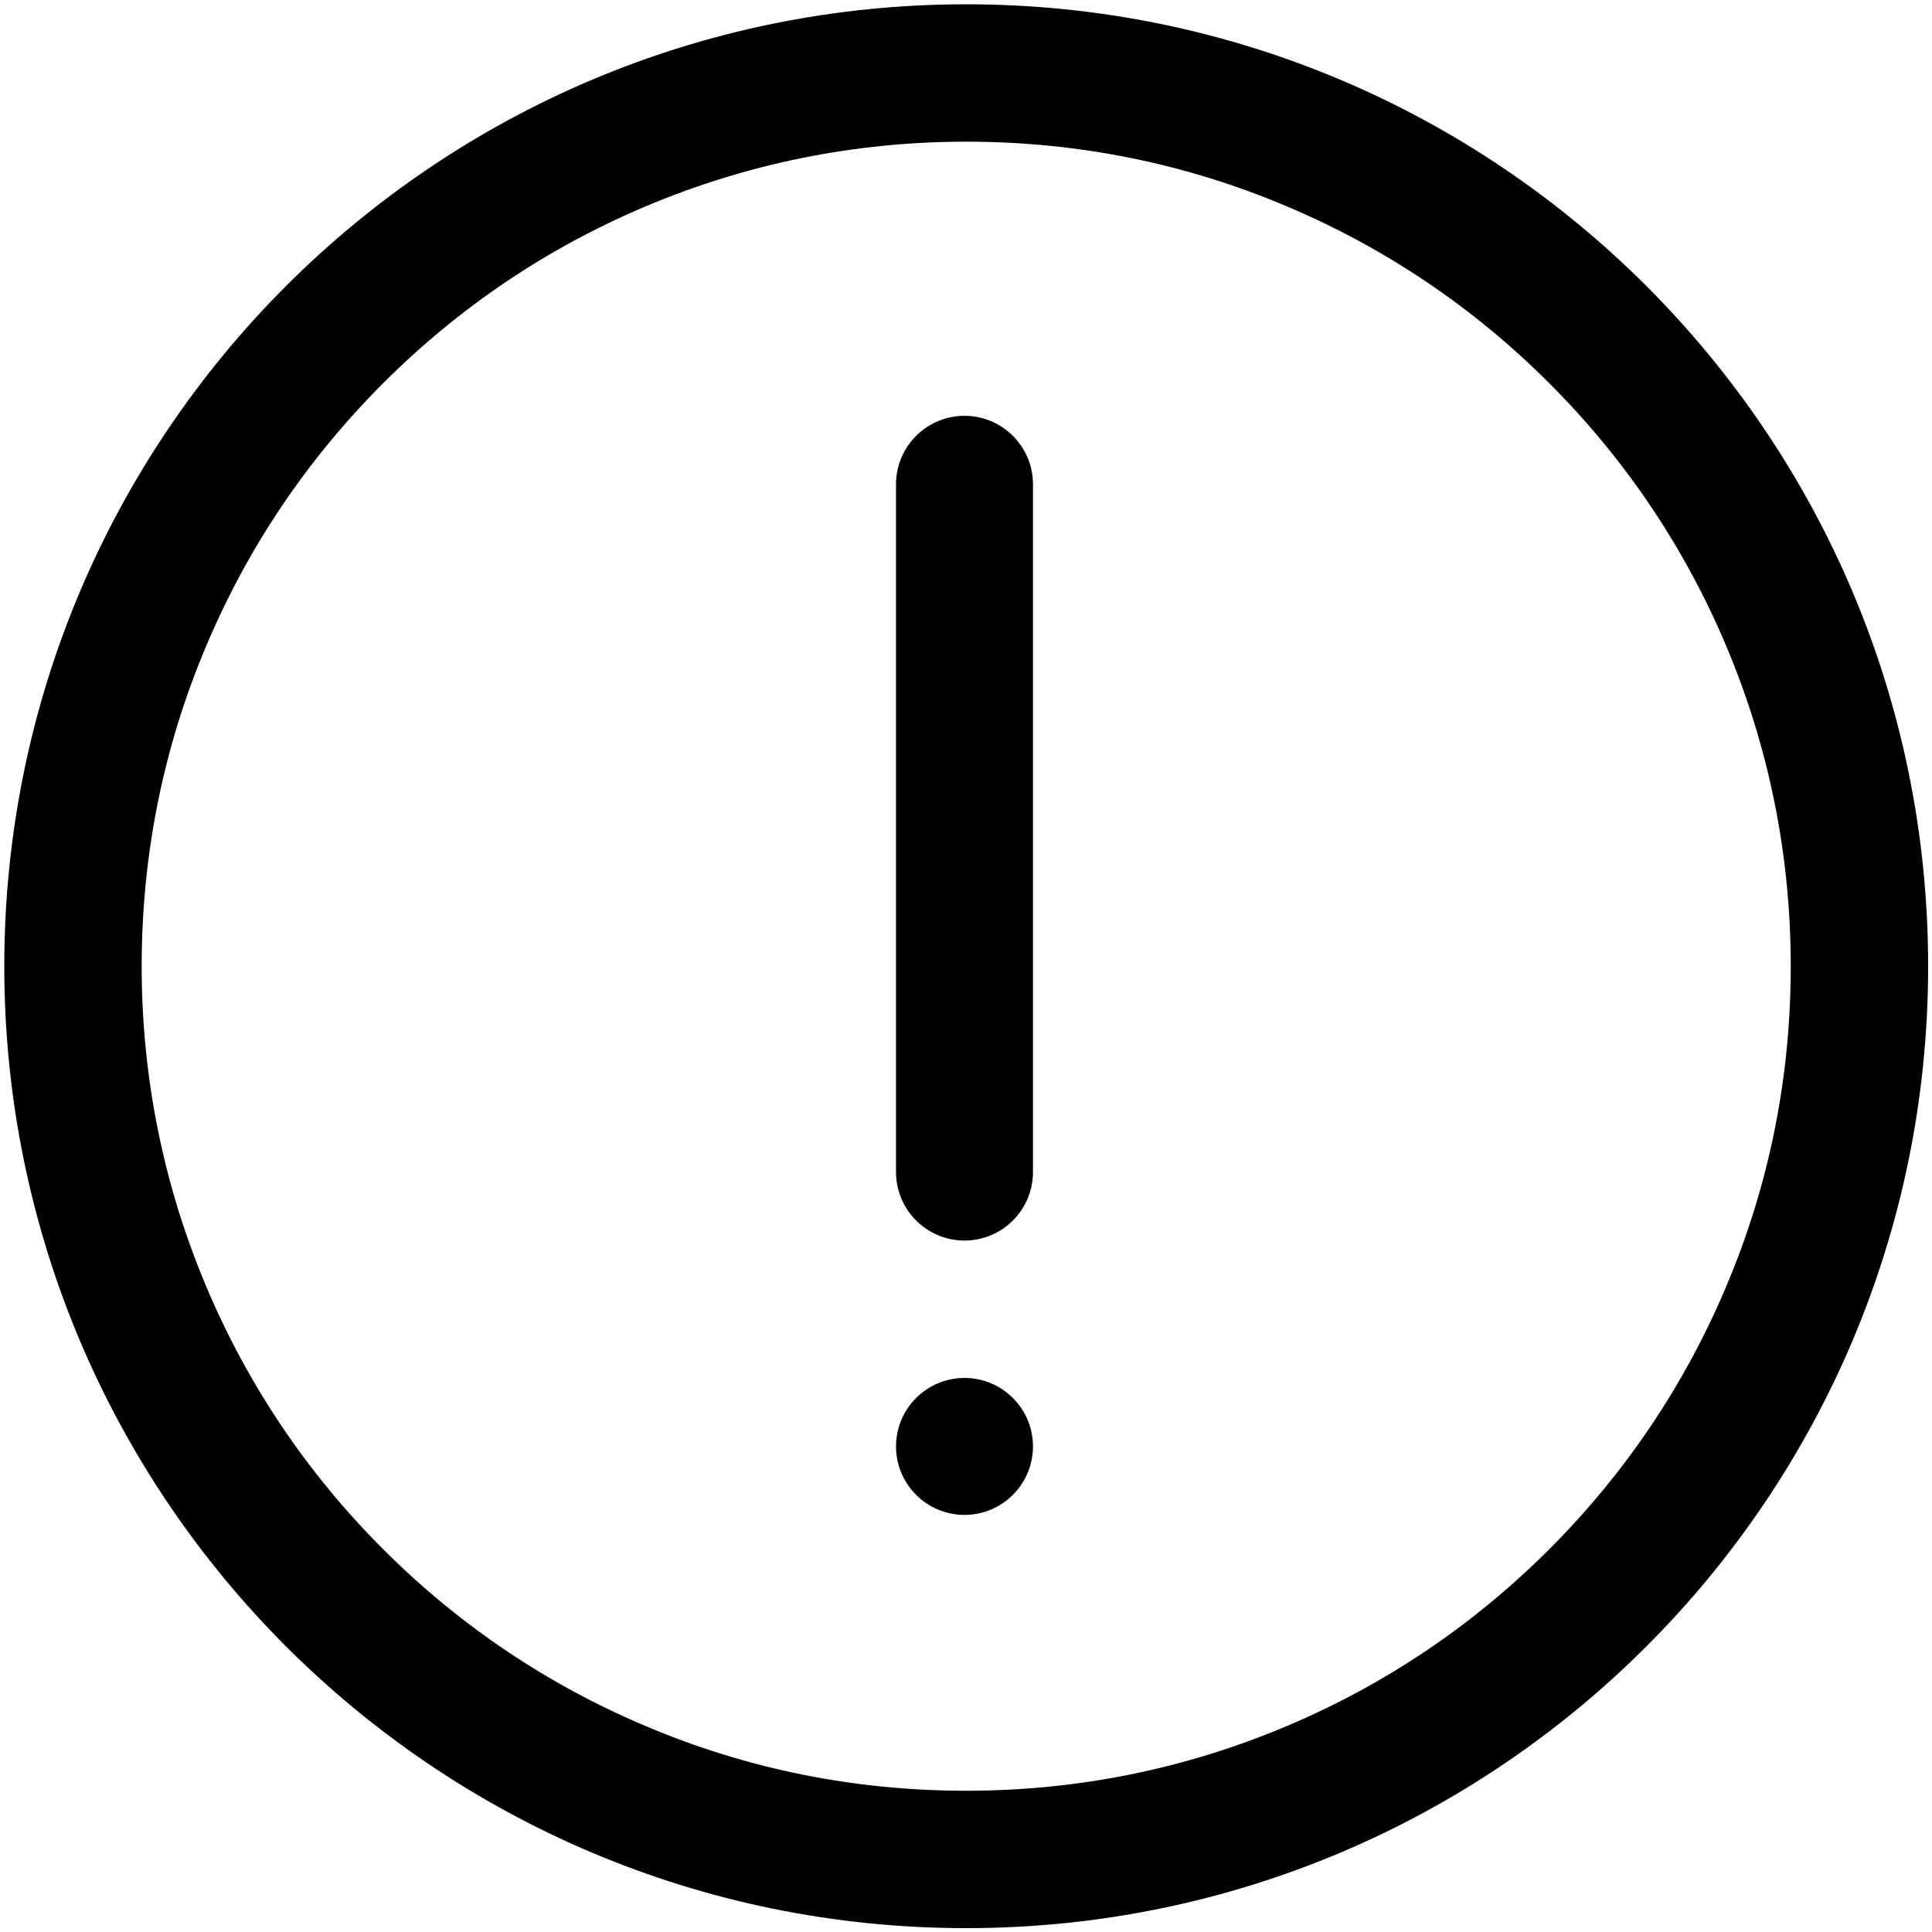<svg t="1594350277668" class="icon" viewBox="0 0 1024 1024" version="1.1" xmlns="http://www.w3.org/2000/svg" p-id="799" width="24" height="24"><path d="M512.114 75.093c59.051 0 116.281 11.492 170.098 34.361 51.996 21.959 98.759 53.476 138.923 93.639s71.68 86.926 93.639 138.923c22.756 53.817 34.361 111.047 34.361 170.098S937.643 628.395 914.773 682.212c-21.959 51.996-53.476 98.759-93.639 138.923s-86.926 71.68-138.923 93.639c-53.817 22.756-111.047 34.361-170.098 34.361S395.833 937.643 342.016 914.773c-51.996-21.959-98.759-53.476-138.923-93.639s-71.68-86.926-93.639-138.923c-22.756-53.817-34.361-111.047-34.361-170.098s11.492-116.281 34.361-170.098c21.959-51.996 53.476-98.759 93.639-138.923s86.926-71.68 138.923-93.639c53.817-22.756 111.047-34.361 170.098-34.361m0-72.818C230.514 2.276 2.276 230.514 2.276 512.114s228.238 509.838 509.838 509.838 509.838-228.238 509.838-509.838S793.714 2.276 512.114 2.276z" p-id="800"></path><path d="M547.499 256.683V621.227c0 20.025-16.27 36.295-36.295 36.295-20.025 0-36.295-16.27-36.295-36.295V256.683c0-20.025 16.27-36.295 36.295-36.295 20.025 0 36.295 16.27 36.295 36.295zM511.204 730.34c20.025 0 36.295 16.27 36.295 36.295 0 20.025-16.27 36.295-36.295 36.295-20.025 0-36.295-16.27-36.295-36.295 0-20.025 16.27-36.295 36.295-36.295z" p-id="801"></path></svg>